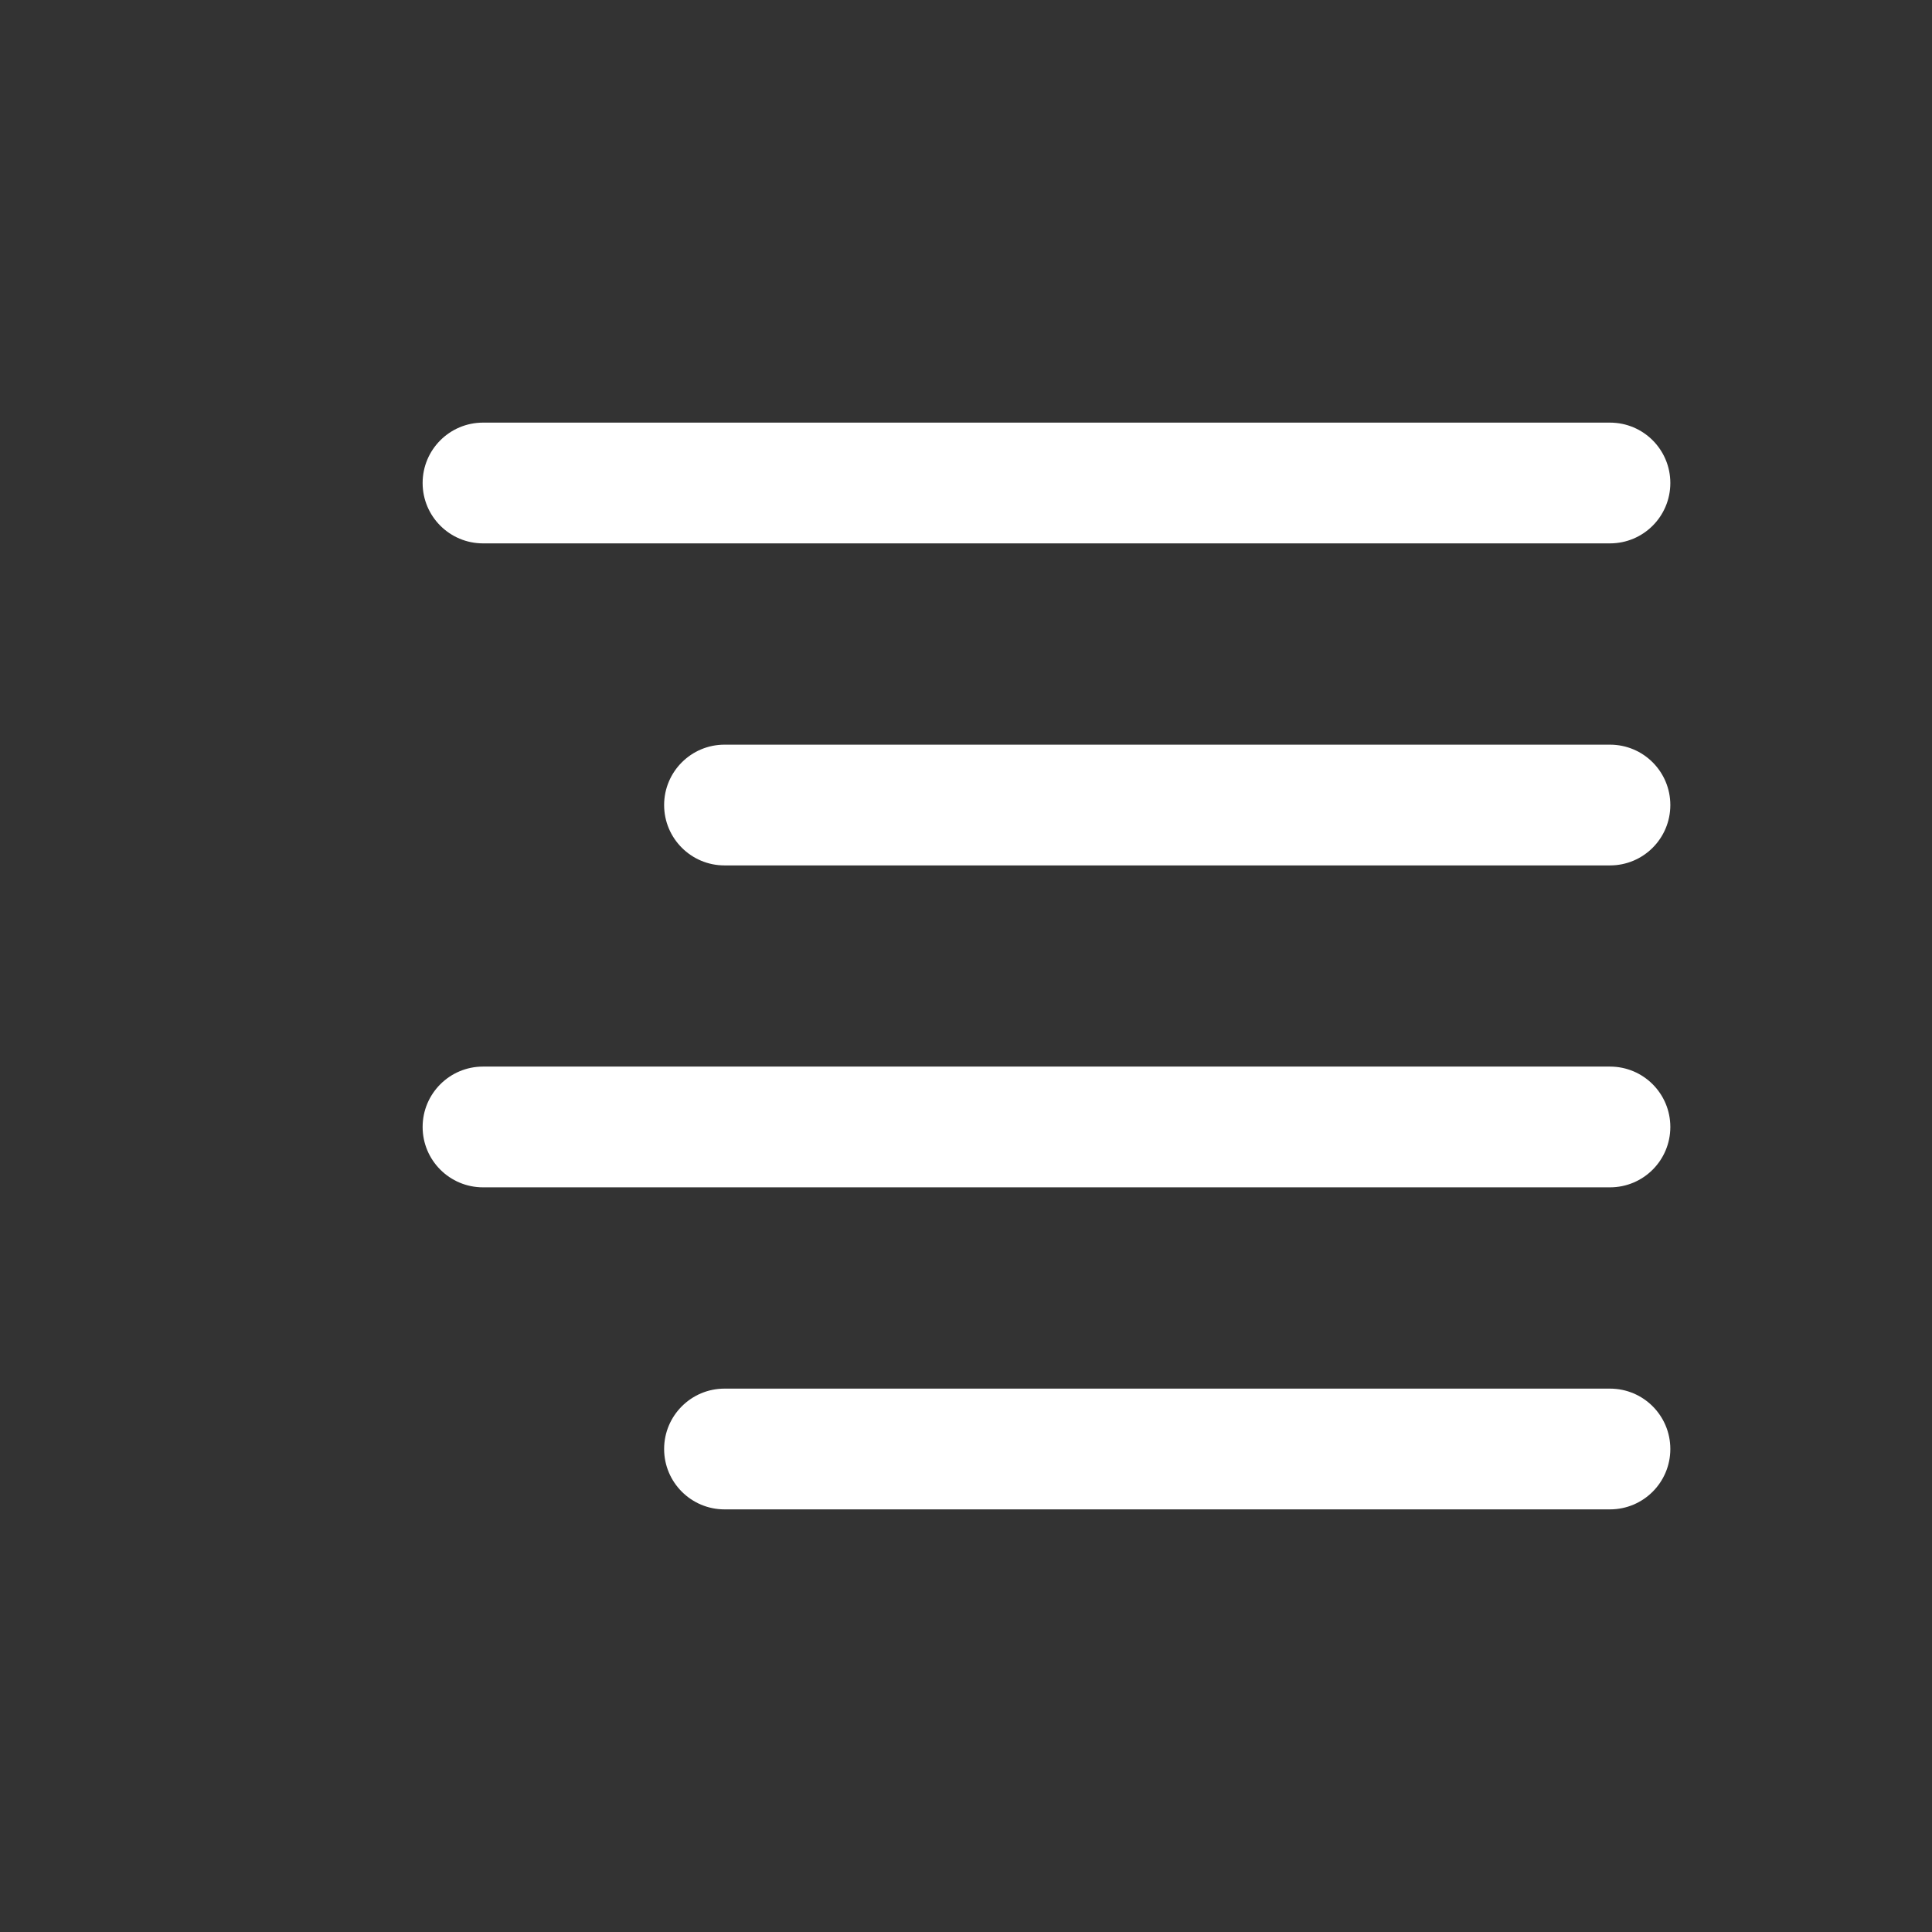 <svg width="16" height="16" viewBox="0 0 16 16" fill="none">
    <rect x="0" y="0" width="16" height="16" fill="#333333" stroke="none"/>
    <path
      fillRule="evenodd"
      clipRule="evenodd"
      d="M5.5 6.667C5.5 6.391 5.724 6.167 6 6.167H13.333C13.61 6.167 13.833 6.391 13.833 6.667C13.833 6.943 13.61 7.167 13.333 7.167H6C5.724 7.167 5.5 6.943 5.5 6.667Z"
      fill= "#FFFFFF"
    />
    <path
      fillRule="evenodd"
      clipRule="evenodd"
      d="M3.5 4C3.5 3.724 3.724 3.5 4 3.5H13.333C13.61 3.5 13.833 3.724 13.833 4C13.833 4.276 13.61 4.5 13.333 4.5H4C3.724 4.5 3.5 4.276 3.5 4Z"
      fill= "#FFFFFF"
    />
    <path
      fillRule="evenodd"
      clipRule="evenodd"
      d="M3.5 9.333C3.5 9.057 3.724 8.833 4 8.833H13.333C13.61 8.833 13.833 9.057 13.833 9.333C13.833 9.609 13.61 9.833 13.333 9.833H4C3.724 9.833 3.5 9.609 3.5 9.333Z"
      fill= "#FFFFFF"
    />
    <path
      fillRule="evenodd"
      clipRule="evenodd"
      d="M5.5 12C5.5 11.724 5.724 11.5 6 11.5H13.333C13.61 11.5 13.833 11.724 13.833 12C13.833 12.276 13.61 12.5 13.333 12.5H6C5.724 12.5 5.5 12.276 5.5 12Z"
      fill= "#FFFFFF"
    />
  </svg>